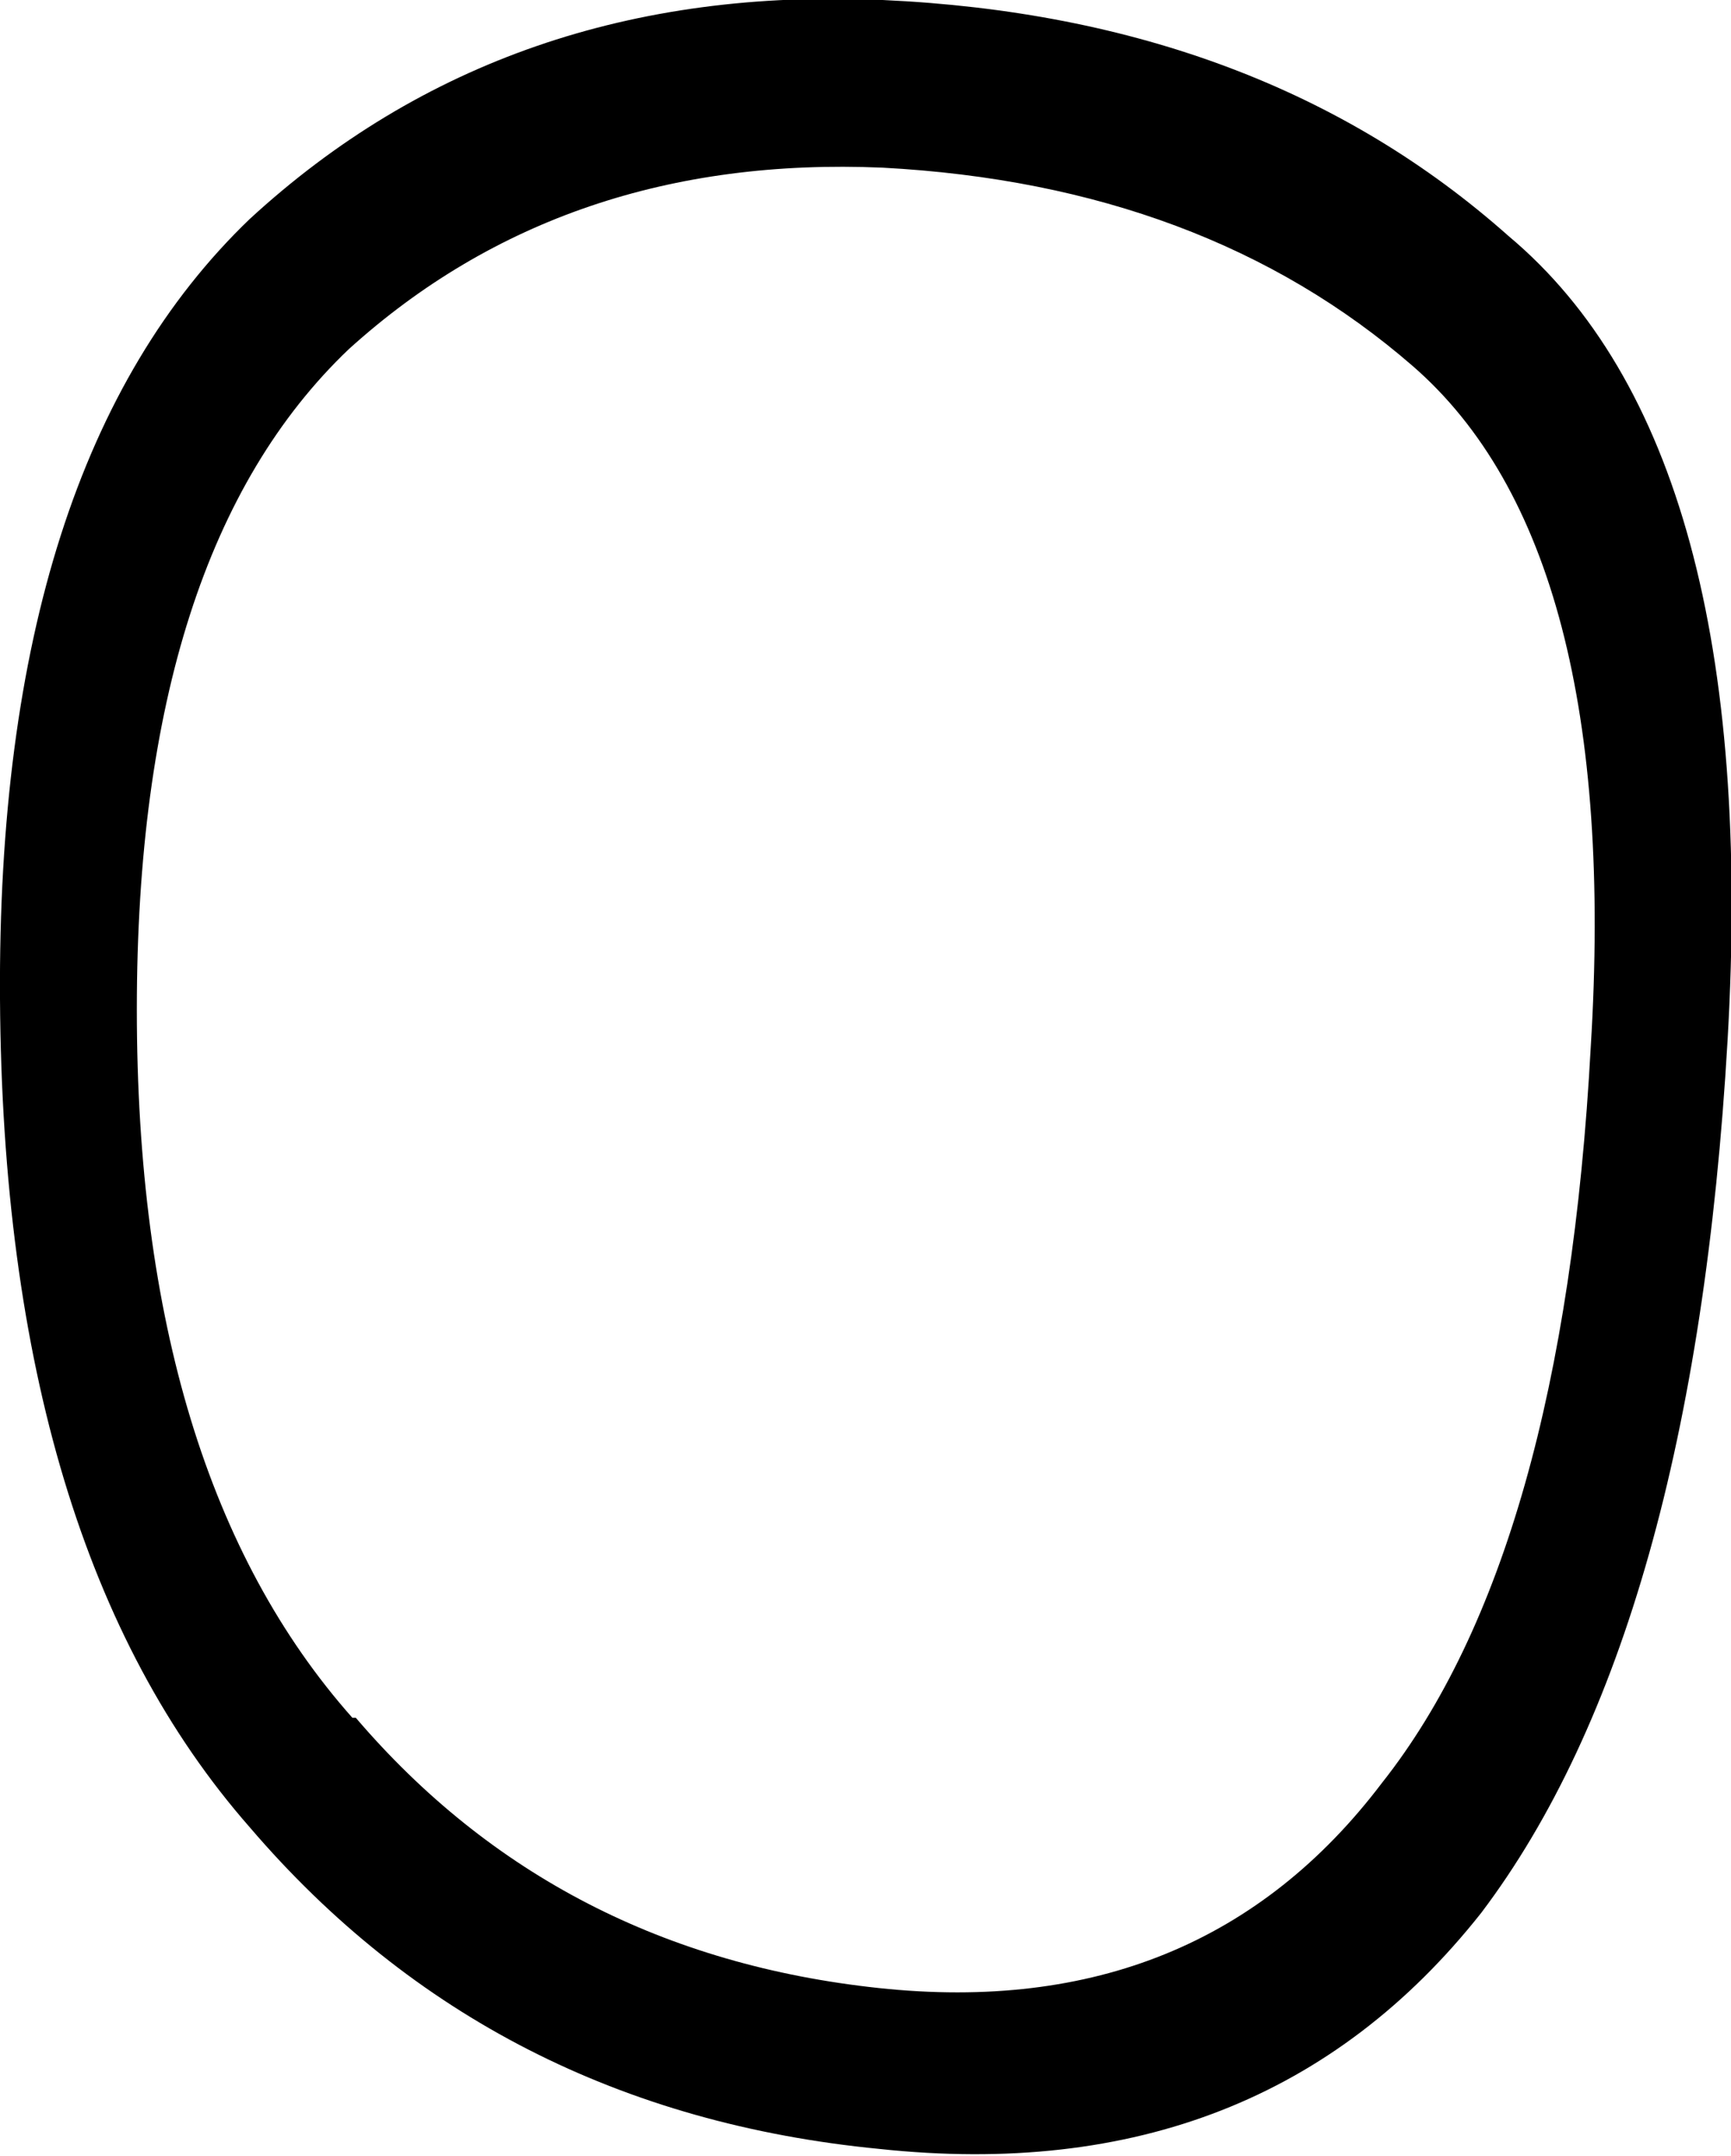 <?xml version="1.0" encoding="UTF-8" standalone="no"?>
<svg xmlns:xlink="http://www.w3.org/1999/xlink" height="31.5px" width="25.3px" xmlns="http://www.w3.org/2000/svg">
  <g transform="matrix(1.0, 0.0, 0.0, 1.0, 12.65, 15.75)">
    <path d="M0.25 -13.3 Q-4.4 -13.5 -7.55 -10.65 -10.65 -7.7 -10.65 -1.0 -10.65 5.8 -7.5 9.35 L-7.45 9.35 Q-4.5 12.8 0.2 13.3 4.9 13.8 7.55 10.3 10.2 6.95 10.6 -0.45 11.05 -7.75 8.0 -10.4 4.95 -13.05 0.25 -13.3 M-9.0 -12.55 Q-5.25 -16.0 0.25 -15.75 5.8 -15.5 9.4 -12.3 13.1 -9.2 12.6 -0.55 12.1 8.1 9.0 12.2 5.8 16.25 0.2 15.65 -5.45 15.1 -9.0 10.95 -12.6 6.85 -12.65 -1.15 -12.7 -9.0 -9.0 -12.55" fill="#000000" fill-rule="evenodd" stroke="none"/>
  </g>
</svg>
